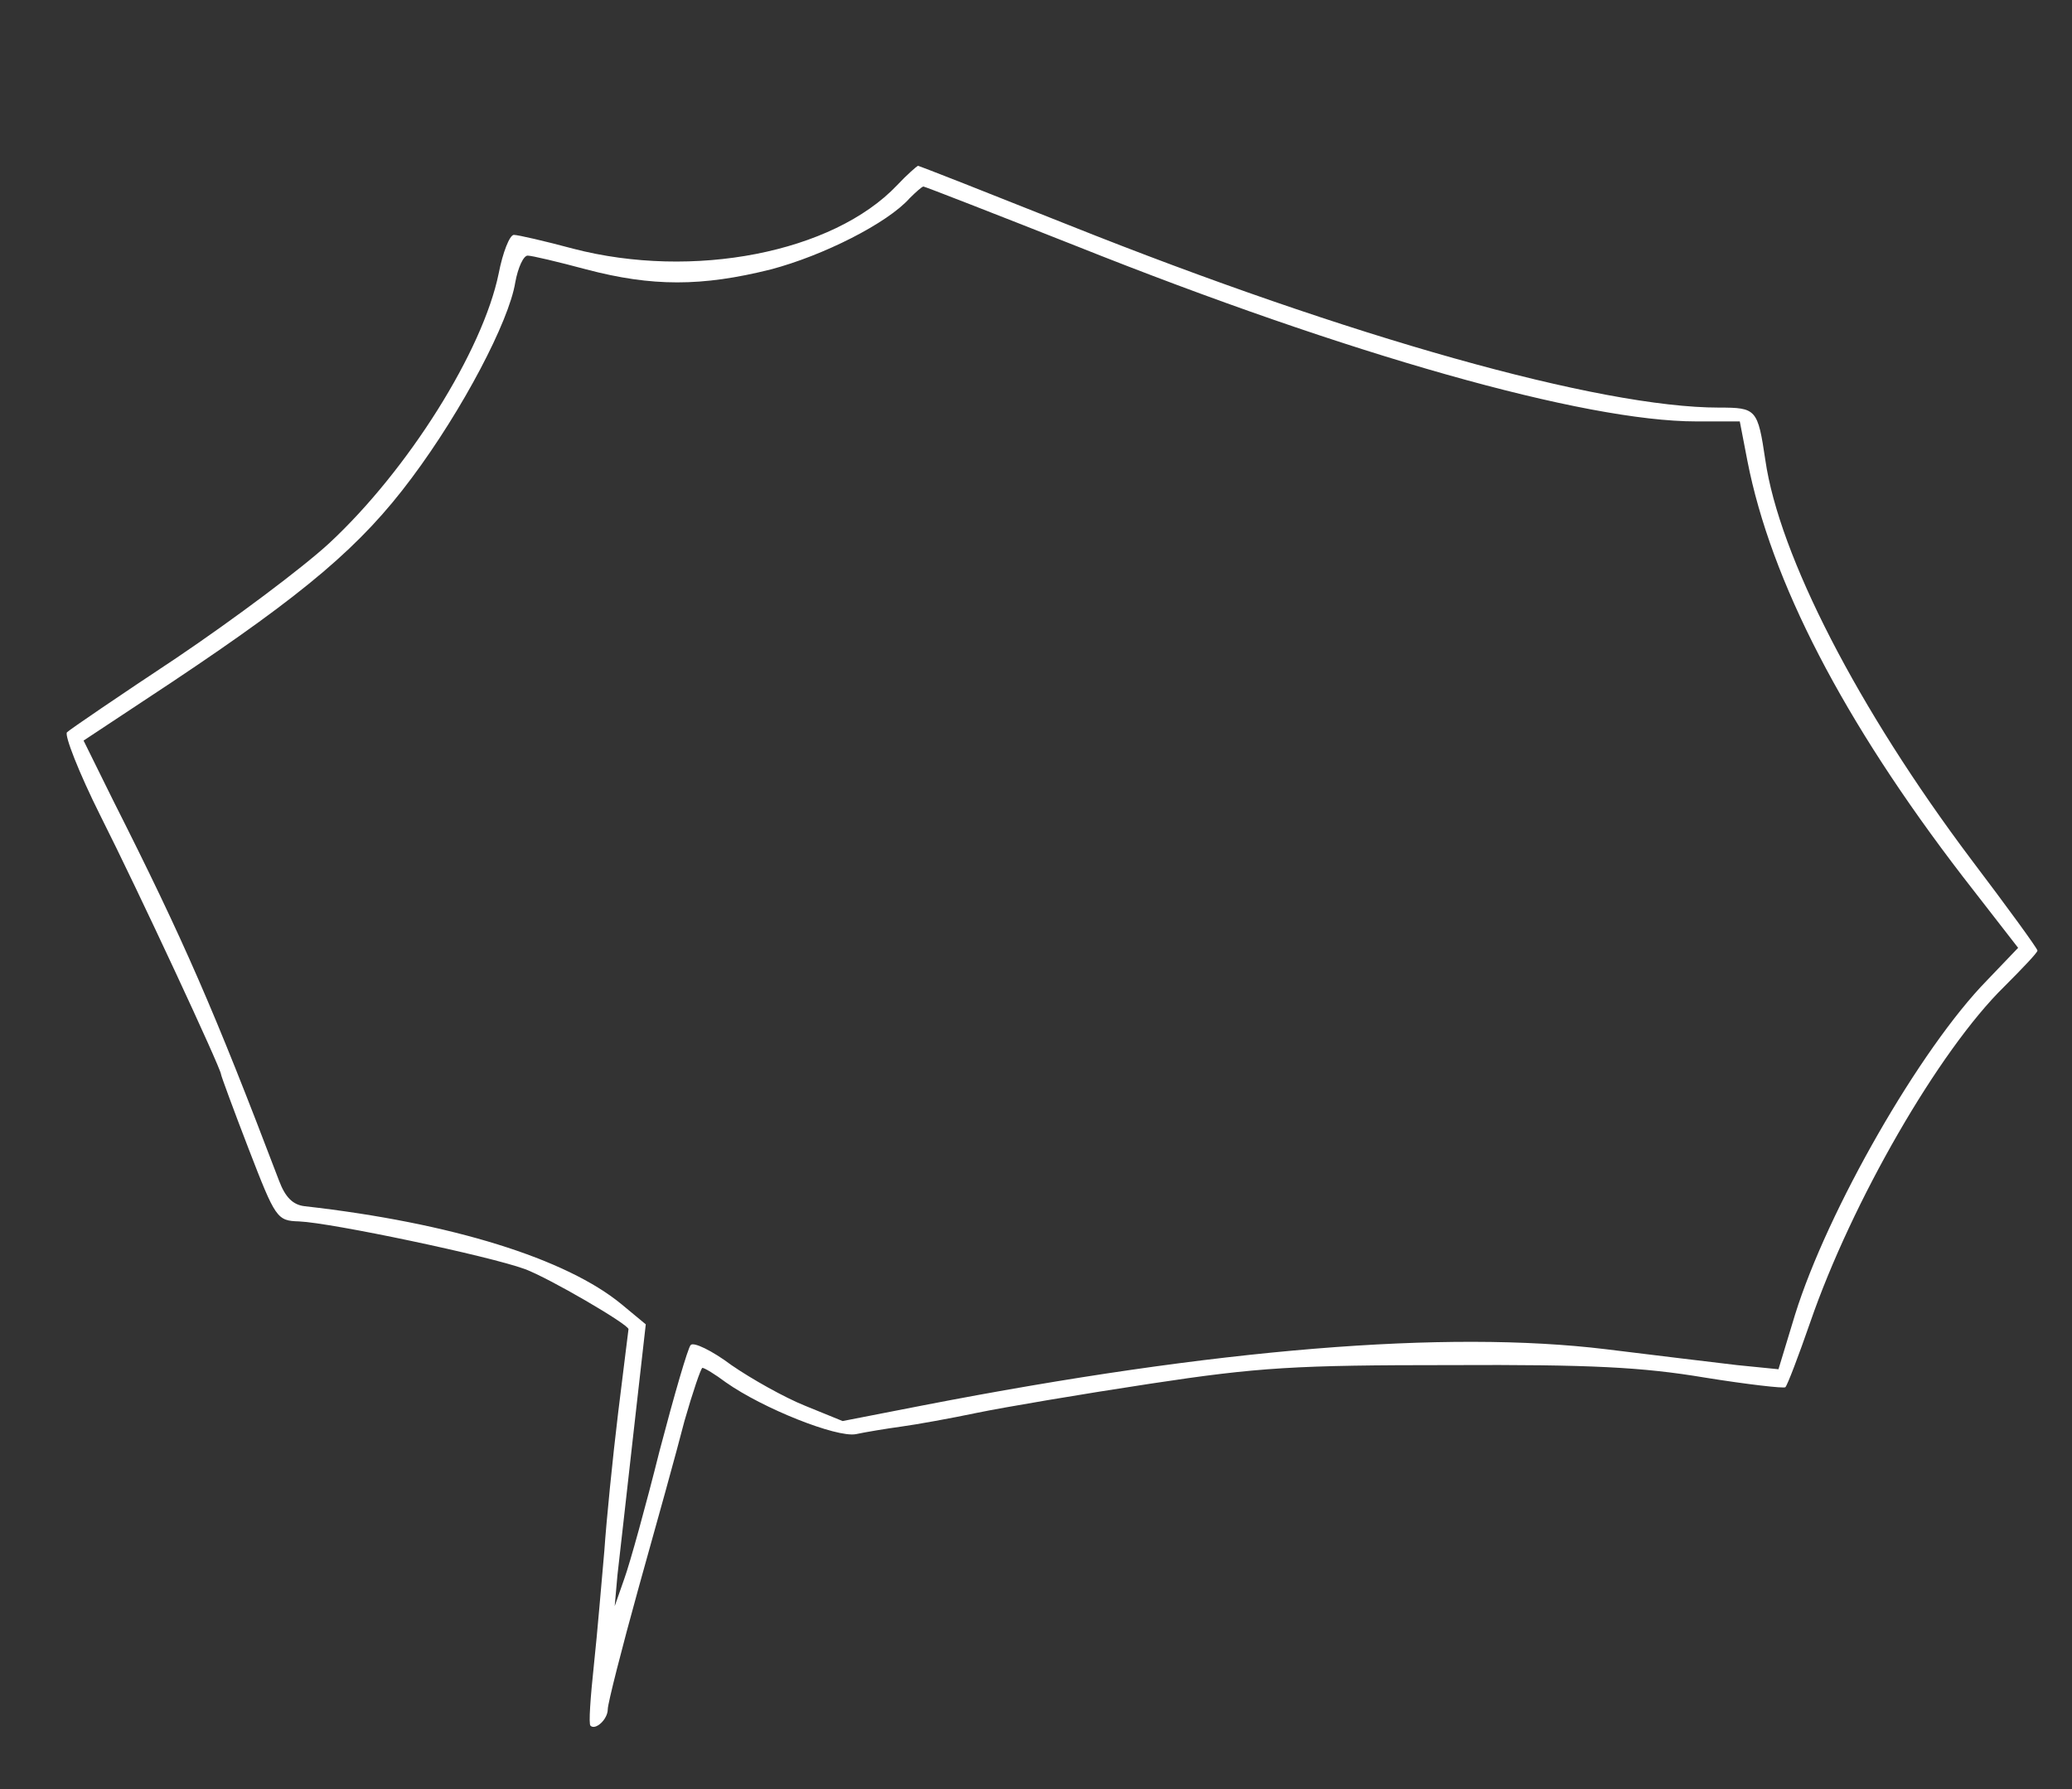 <?xml version="1.0" standalone="no"?>
<!DOCTYPE svg PUBLIC "-//W3C//DTD SVG 20010904//EN"
 "http://www.w3.org/TR/2001/REC-SVG-20010904/DTD/svg10.dtd">
<svg version="1.0" xmlns="http://www.w3.org/2000/svg"
 width="300pt" height="259pt" viewBox="0 0 300 259"
 preserveAspectRatio="xMidYMid meet">
<rect x="0" y="0" width="300" height="259" fill="#333333" stroke="none"/>
<g transform="translate(0,259) scale(0.1,-0.1)"
fill="white" stroke="none">
<path d="M1299 2322 c-93 -98 -296 -137 -469 -92 -41 11 -80 20 -86 20 -6 0
-16 -25 -22 -56 -23 -112 -131 -284 -245 -390 -39 -36 -138 -110 -221 -166
-83 -55 -155 -104 -159 -108 -4 -4 17 -58 48 -120 56 -111 175 -367 175 -375
0 -2 18 -51 40 -108 39 -101 41 -104 73 -105 47 -2 275 -50 327 -69 35 -13
150 -80 150 -87 0 -1 -7 -55 -15 -121 -8 -66 -17 -156 -20 -200 -4 -44 -10
-118 -15 -164 -5 -47 -8 -87 -5 -89 7 -7 25 9 25 24 0 8 20 87 45 177 25 89
55 197 66 240 12 42 24 77 26 77 3 0 18 -9 34 -21 54 -38 160 -80 188 -75 14
3 44 8 66 11 22 3 72 12 110 20 39 8 151 27 250 42 158 24 211 27 435 27 204
1 278 -3 368 -18 62 -10 115 -16 117 -14 3 3 19 45 36 94 60 174 186 393 281
486 26 26 48 49 48 52 0 3 -43 62 -96 132 -164 218 -278 440 -298 578 -11 74
-13 76 -67 76 -173 0 -535 102 -941 264 -118 47 -217 86 -219 86 -2 -1 -16
-13 -30 -28z m259 -88 c396 -158 736 -254 898 -254 l63 0 11 -57 c34 -174 139
-377 312 -602 l80 -103 -45 -47 c-97 -99 -231 -333 -278 -484 l-24 -79 -60 6
c-33 4 -118 14 -190 23 -231 28 -564 1 -987 -81 l-118 -23 -54 22 c-30 12 -78
39 -107 59 -28 21 -55 34 -59 29 -4 -4 -24 -73 -45 -153 -20 -80 -43 -163 -51
-185 l-14 -40 4 45 c3 25 13 116 23 204 l18 159 -35 29 c-80 66 -246 118 -459
142 -17 2 -28 13 -37 37 -94 247 -138 348 -240 550 l-43 87 127 84 c195 130
275 198 348 296 74 99 141 227 150 283 4 22 12 39 18 39 6 0 44 -9 85 -20 95
-25 167 -25 267 0 76 20 169 67 201 103 9 9 18 17 20 17 2 0 102 -39 221 -86z"/>
</g>
</svg>
